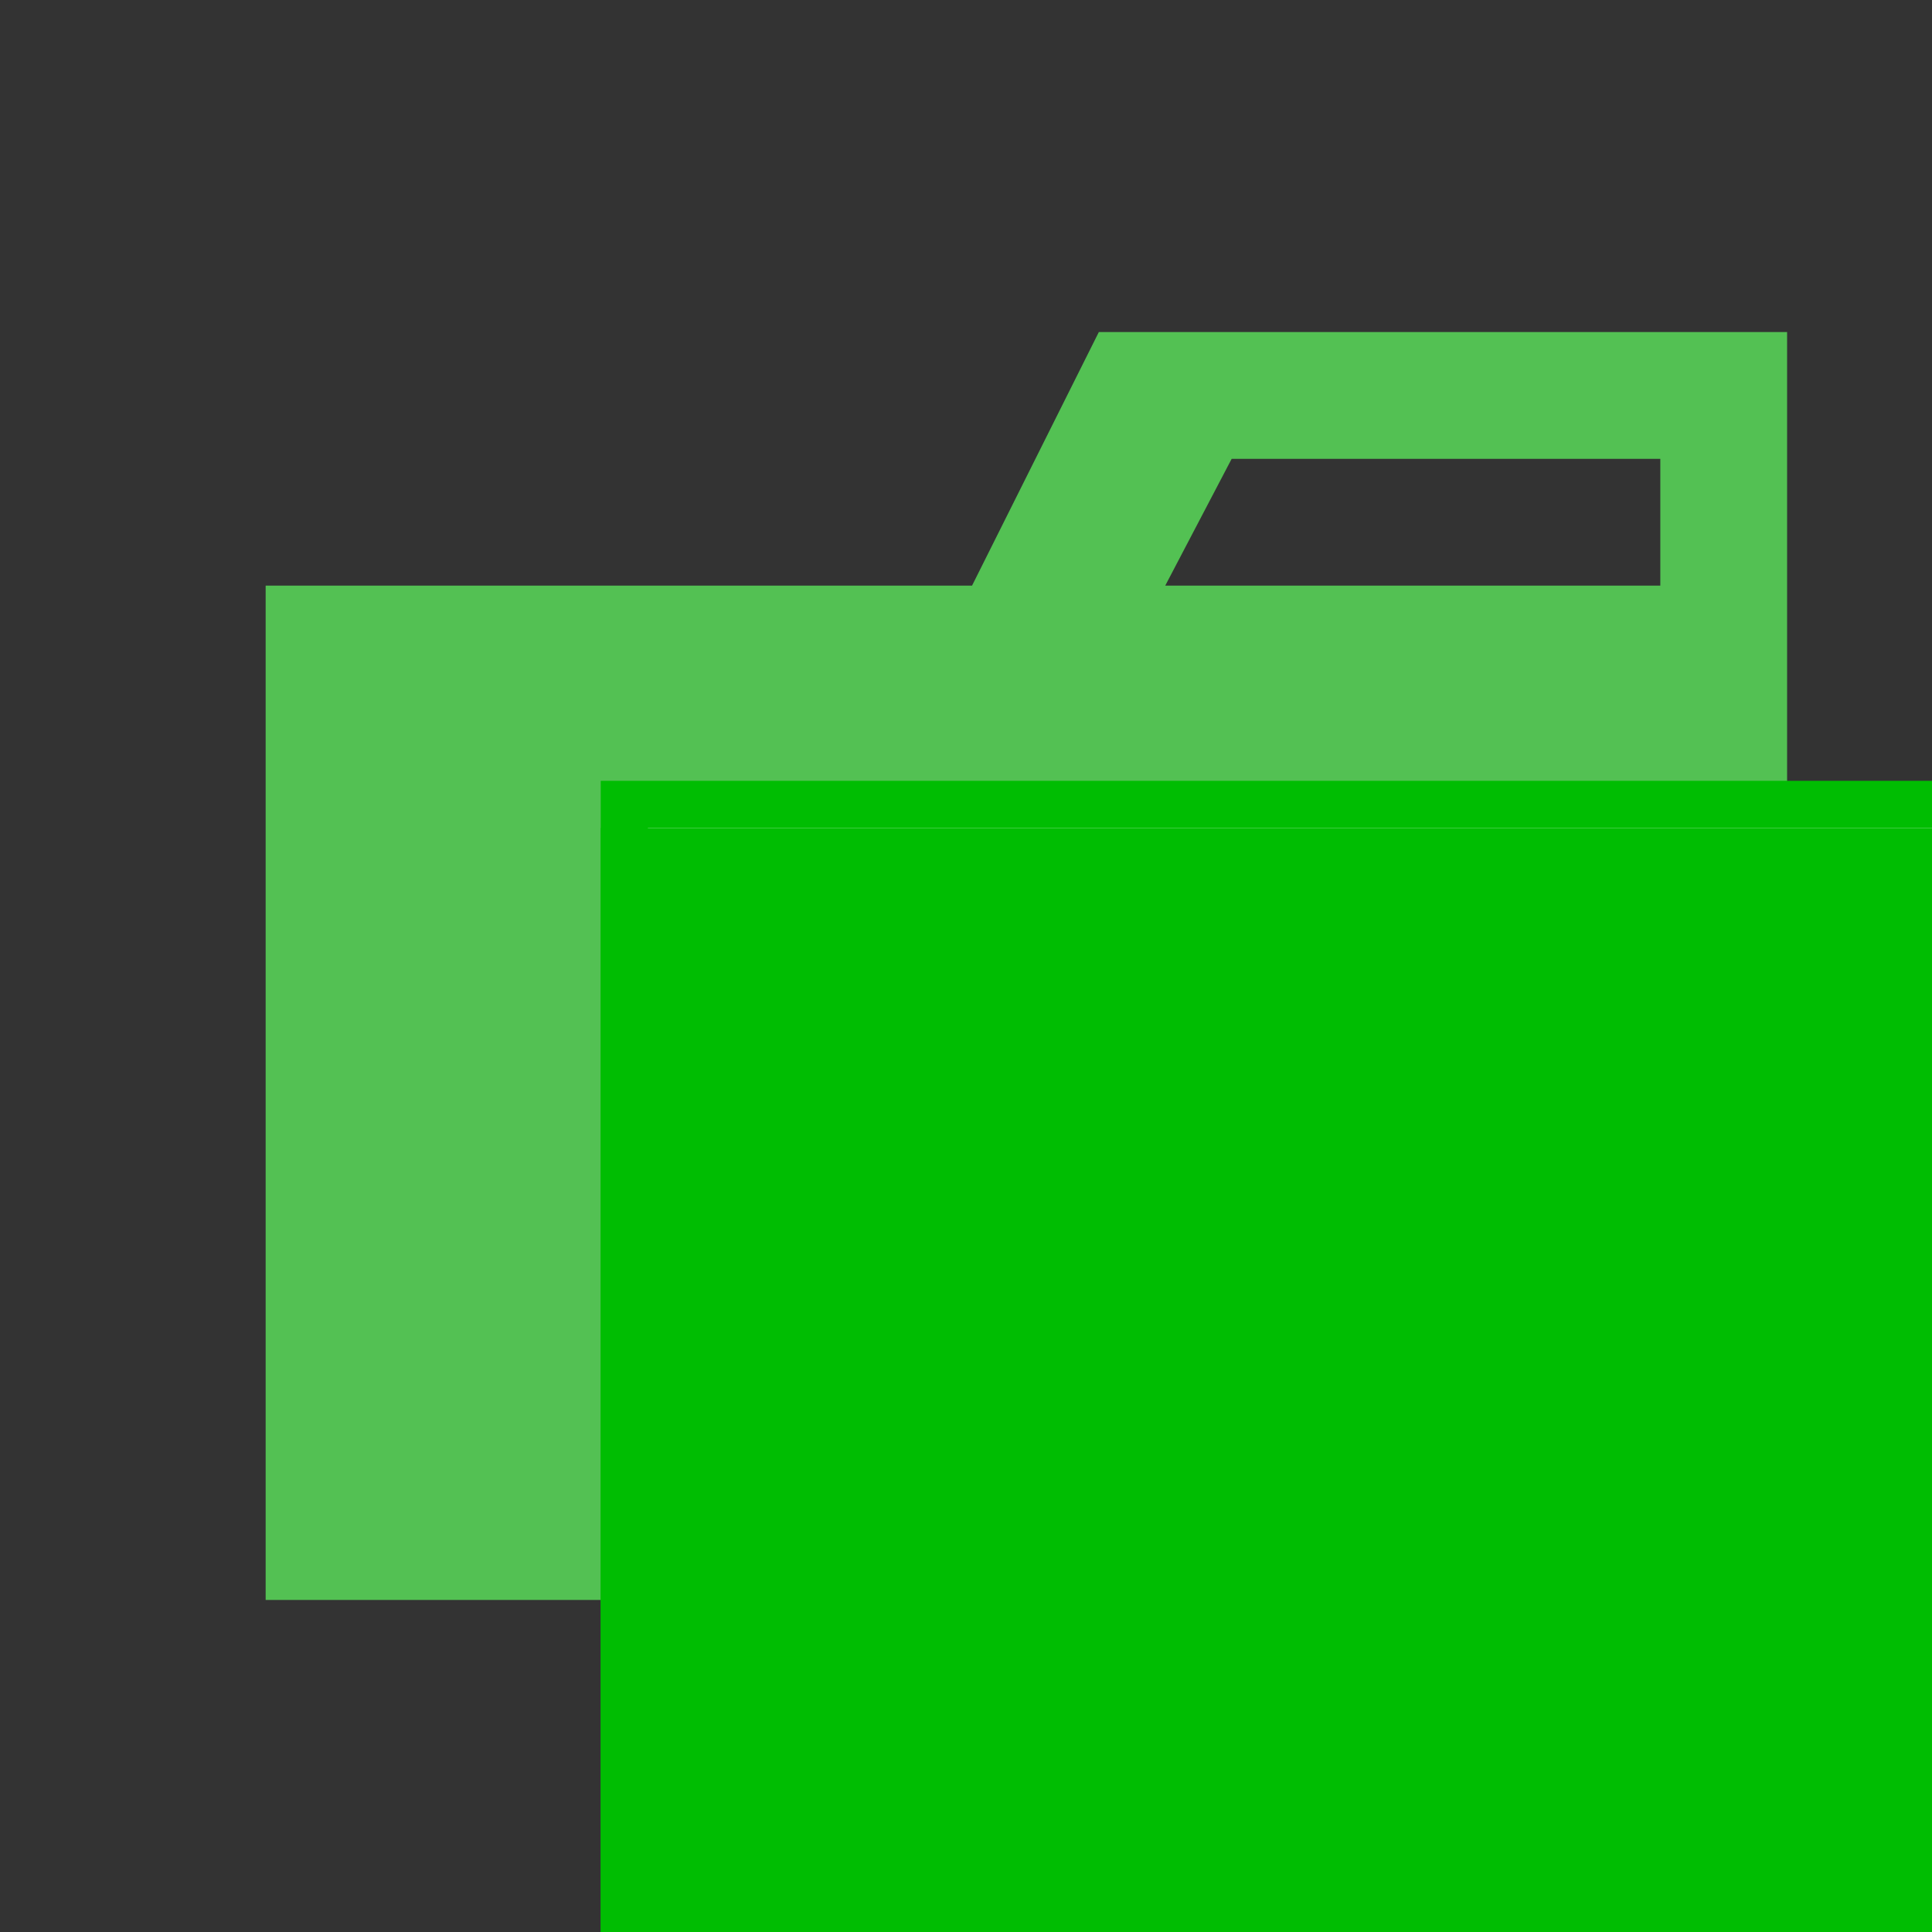 <svg xmlns:xlink="http://www.w3.org/1999/xlink" xmlns="http://www.w3.org/2000/svg" viewBox="0 0 32 32" width="24px"
    height="24px">
    <rect x="0" y="0" width="32" height="32" fill="#333333" stroke="none"/>
    <title>folder_type_log</title>
    <path d="M27.5,5.5H18.2L16.1,9.7H4.4V26.5H29.6V5.5Zm0,4.2H19.3l1.1-2.1h7.1Z" style="fill:#53c153" />
    <rect x="9.95" y="12.933" width="24px" height="24px" style="fill:#00bd02" />
    <rect x="10.731" y="13.714" width="24px" height="24px" style="fill:#fff" />
    <rect x="9.95" y="13.714" width="24px" height="24px" style="fill:#00bd02" />
    <rect x="16.846" y="16.837" width="24px" height="24px" style="fill:#00bd02" />
    <rect x="16.846" y="18.853" width="24px" height="24px" style="fill:#00bd02" />
    <rect x="16.846" y="20.935" width="24px" height="24px" style="fill:#00bd02" />
    <rect x="16.846" y="23.147" width="24px" height="24px" style="fill:#00bd02" />
    <rect x="16.846" y="25.424" width="24px" height="24px" style="fill:#00bd02" />
    <rect x="16.976" y="27.44" width="24px" height="24px" style="fill:#00bd02" />
    <rect x="12.292" y="16.837" width="24px" height="24px" style="fill:#00bd02" />
    <rect x="12.292" y="18.853" width="24px" height="24px" style="fill:#00bd02" />
    <rect x="12.292" y="18.853" width="24px" height="24px" style="fill:#00bd02" />
    <rect x="12.292" y="20.87" width="24px" height="24px" style="fill:#00bd02" />
    <rect x="12.292" y="22.887" width="24px" height="24px" style="fill:#00bd02" />
    <rect x="12.292" y="25.424" width="24px" height="24px" style="fill:#00bd02" />
    <rect x="12.292" y="27.44" width="24px" height="24px" style="fill:#00bd02" />
</svg>
